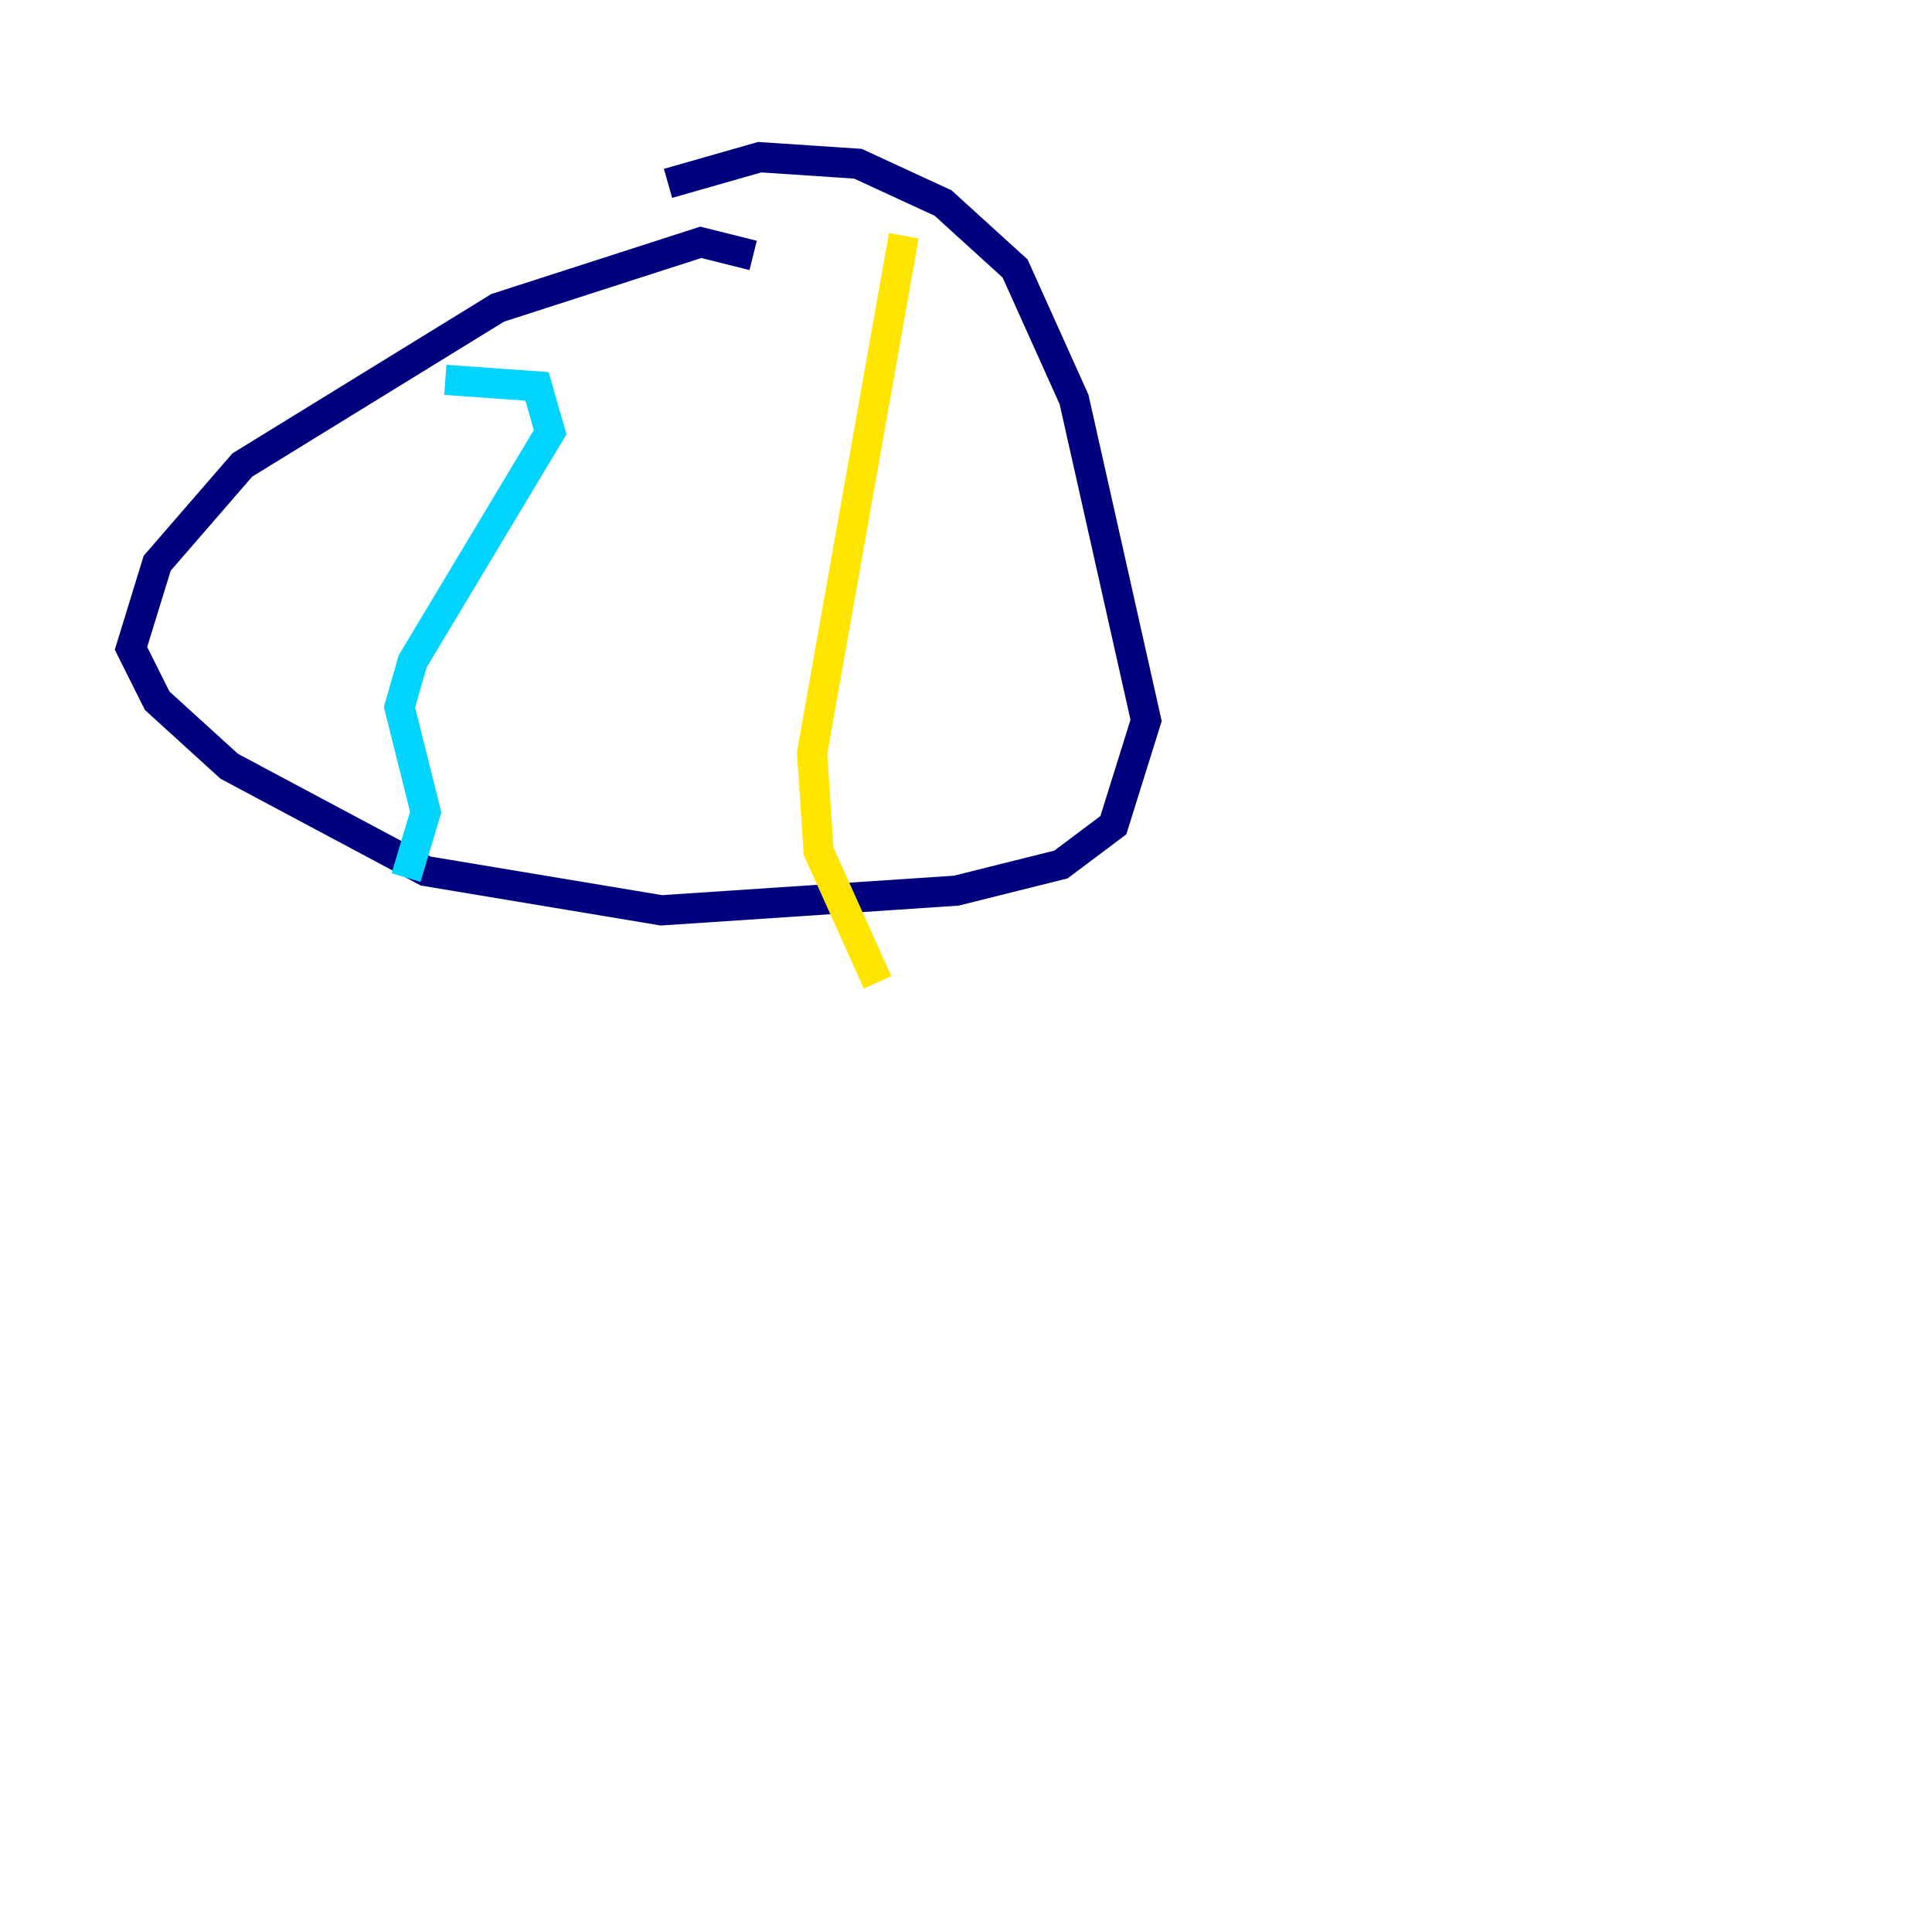 <?xml version="1.0" encoding="utf-8" ?>
<svg baseProfile="tiny" height="128" version="1.2" viewBox="0,0,128,128" width="128" xmlns="http://www.w3.org/2000/svg" xmlns:ev="http://www.w3.org/2001/xml-events" xmlns:xlink="http://www.w3.org/1999/xlink"><defs /><polyline fill="none" points="49.898,16.922 46.427,16.054 32.976,20.393 16.054,30.807 10.414,37.315 8.678,42.956 10.414,46.427 15.186,50.766 28.203,57.709 43.824,60.312 63.349,59.01 70.291,57.275 73.763,54.671 75.932,47.729 71.159,26.468 67.254,17.79 62.481,13.451 56.841,10.848 50.332,10.414 44.258,12.149" stroke="#00007f" stroke-width="2" /><polyline fill="none" points="29.505,25.166 35.58,25.6 36.447,28.637 27.336,43.824 26.468,46.861 28.203,53.803 26.902,58.142" stroke="#00d4ff" stroke-width="2" /><polyline fill="none" points="59.878,15.62 53.803,49.898 54.237,56.407 58.142,65.085" stroke="#ffe500" stroke-width="2" /><polyline fill="none" points="119.322,8.678 119.322,8.678" stroke="#7f0000" stroke-width="2" /></svg>